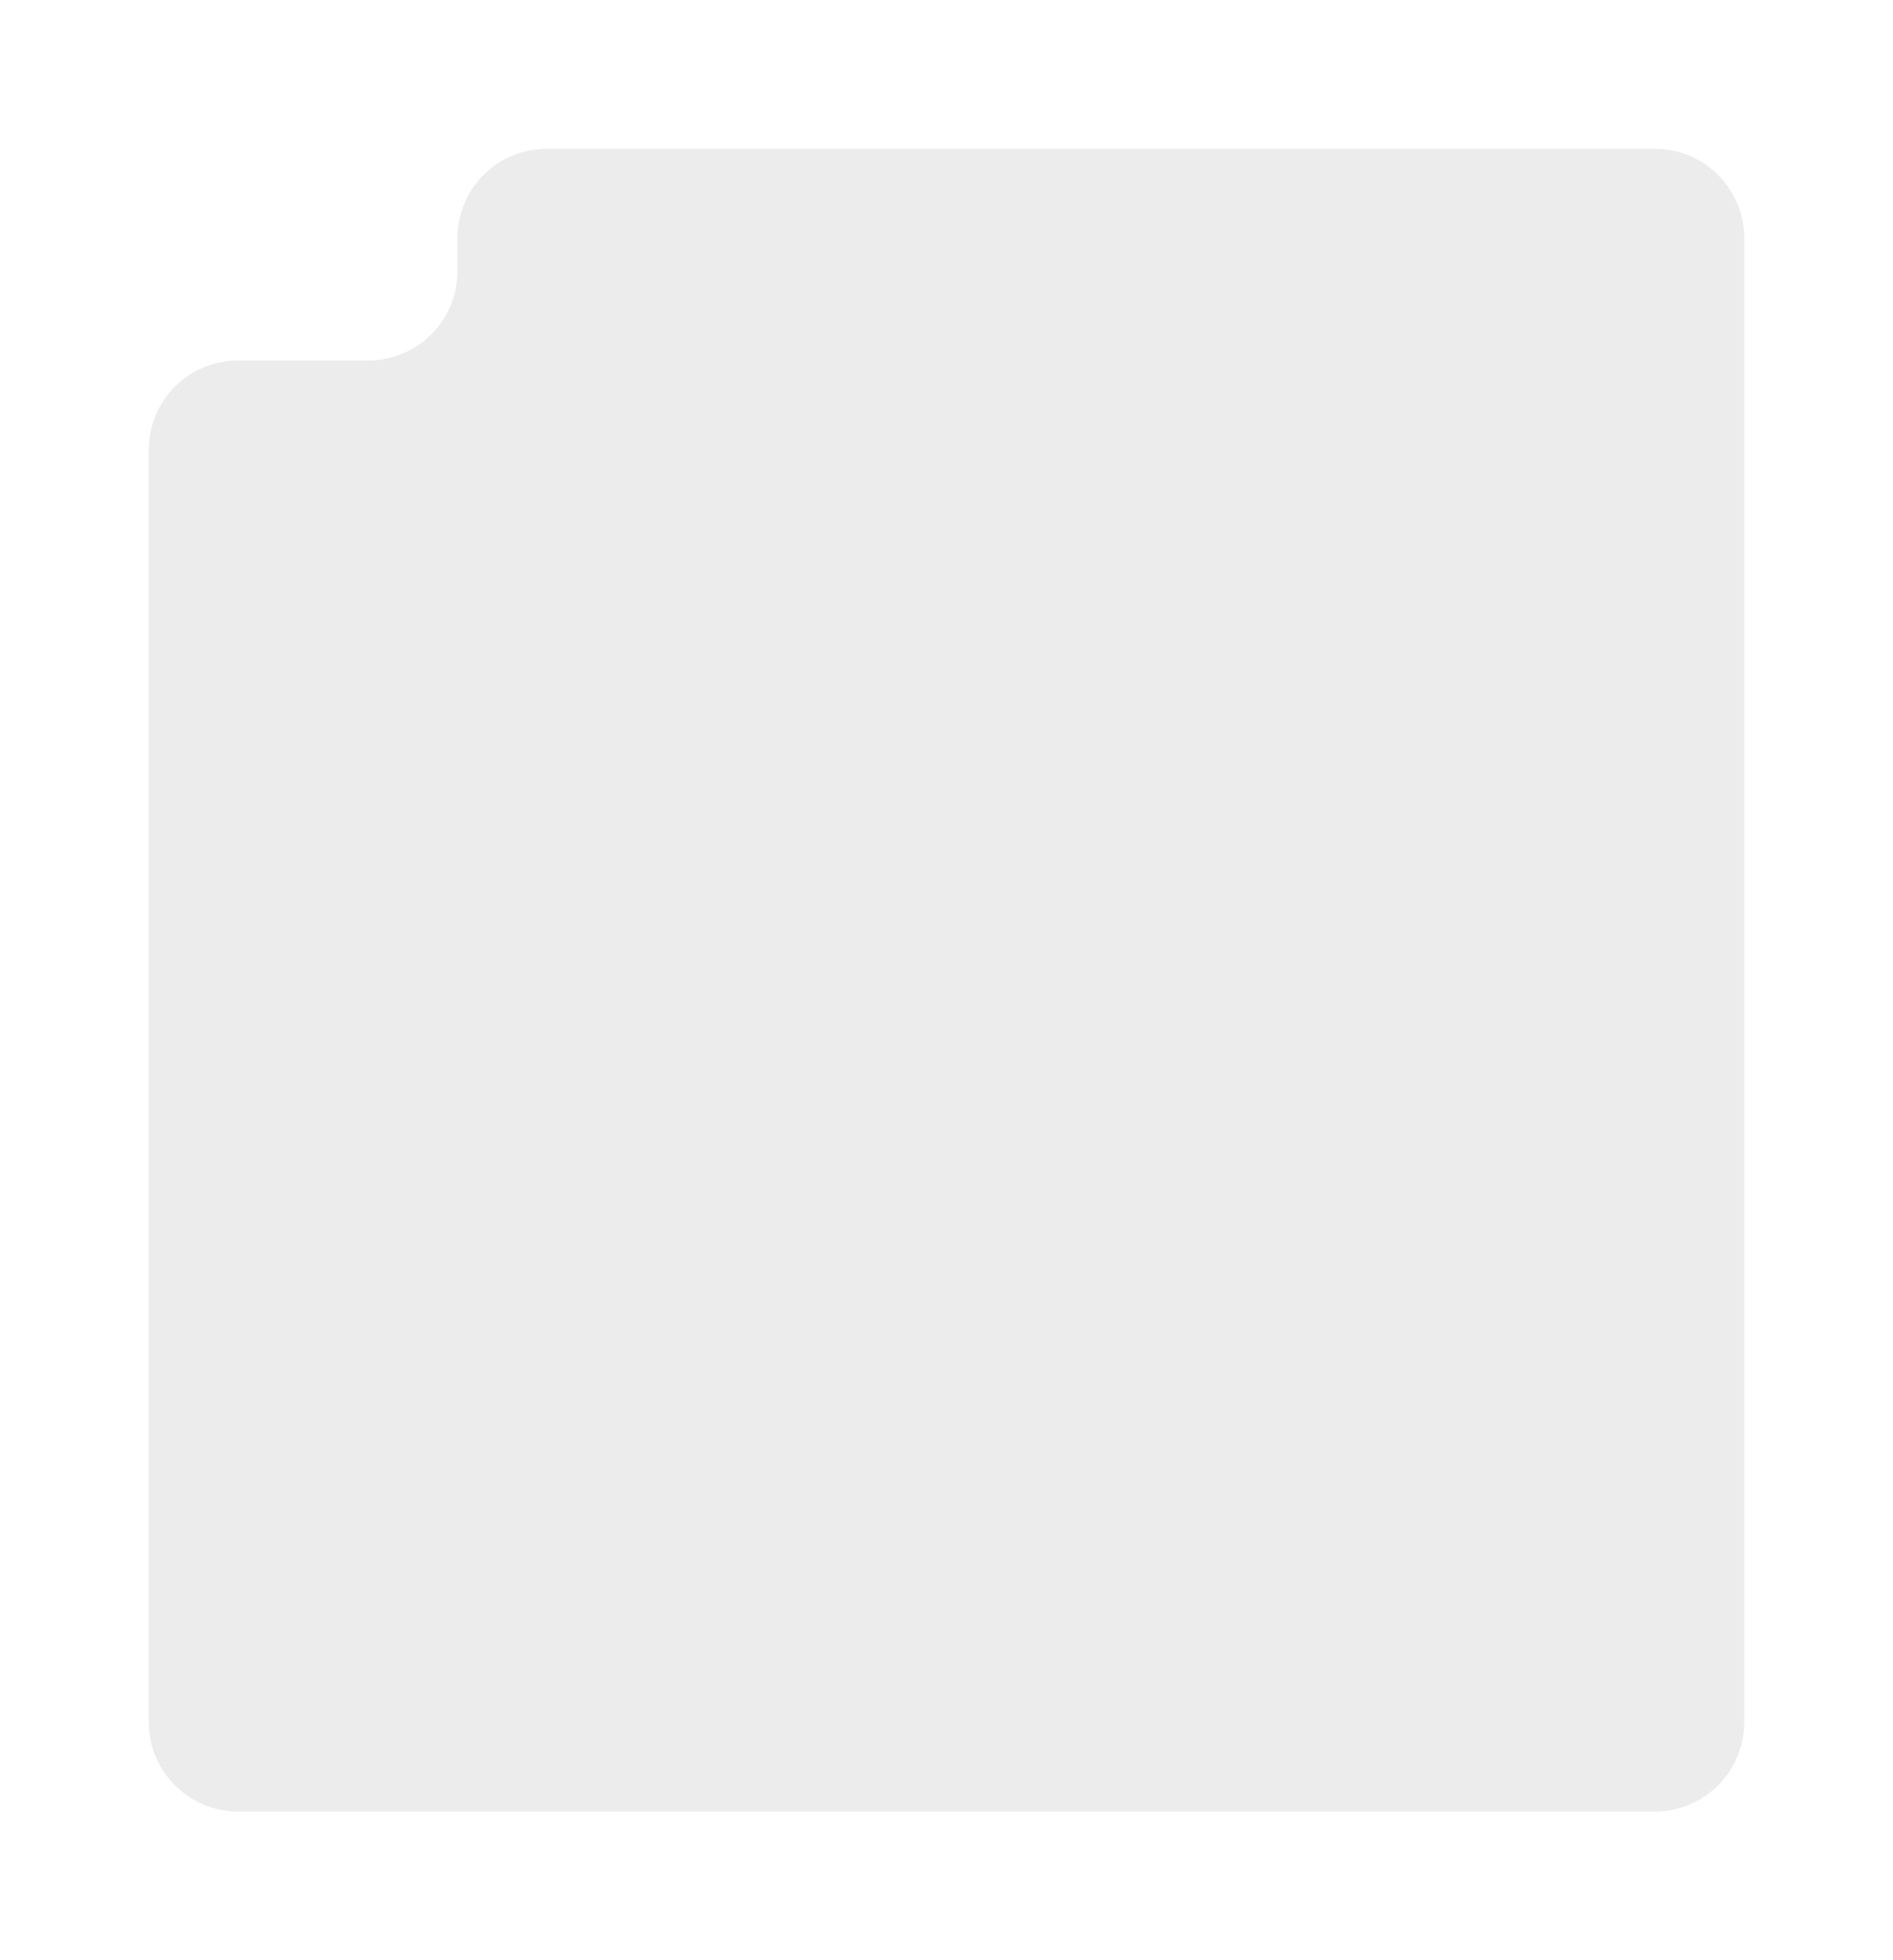 <svg width="509" height="527" fill="none" xmlns="http://www.w3.org/2000/svg"><g filter="url(#a)"><path fill-rule="evenodd" clip-rule="evenodd" d="M469 52c0-13.255-10.745-24-24-24H147c-13.255 0-24 10.745-24 24v8.906c0 13.255-10.745 24-24 24H64c-13.255 0-24 10.745-24 24V451c0 13.255 10.745 24 24 24h381c13.255 0 24-10.745 24-24V52Z" fill="#ECECEC"/></g><defs><filter id="a" x="-18" y="-30" width="545" height="563" filterUnits="userSpaceOnUse" color-interpolation-filters="sRGB"><feFlood flood-opacity="0" result="BackgroundImageFix"/><feGaussianBlur in="BackgroundImageFix" stdDeviation="29"/><feComposite in2="SourceAlpha" operator="in" result="effect1_backgroundBlur_825_26102"/><feColorMatrix in="SourceAlpha" values="0 0 0 0 0 0 0 0 0 0 0 0 0 0 0 0 0 0 127 0" result="hardAlpha"/><feOffset dy="12"/><feGaussianBlur stdDeviation="20"/><feComposite in2="hardAlpha" operator="out"/><feColorMatrix values="0 0 0 0 0.678 0 0 0 0 0.678 0 0 0 0 0.678 0 0 0 0.16 0"/><feBlend in2="effect1_backgroundBlur_825_26102" result="effect2_dropShadow_825_26102"/><feBlend in="SourceGraphic" in2="effect2_dropShadow_825_26102" result="shape"/></filter></defs></svg>